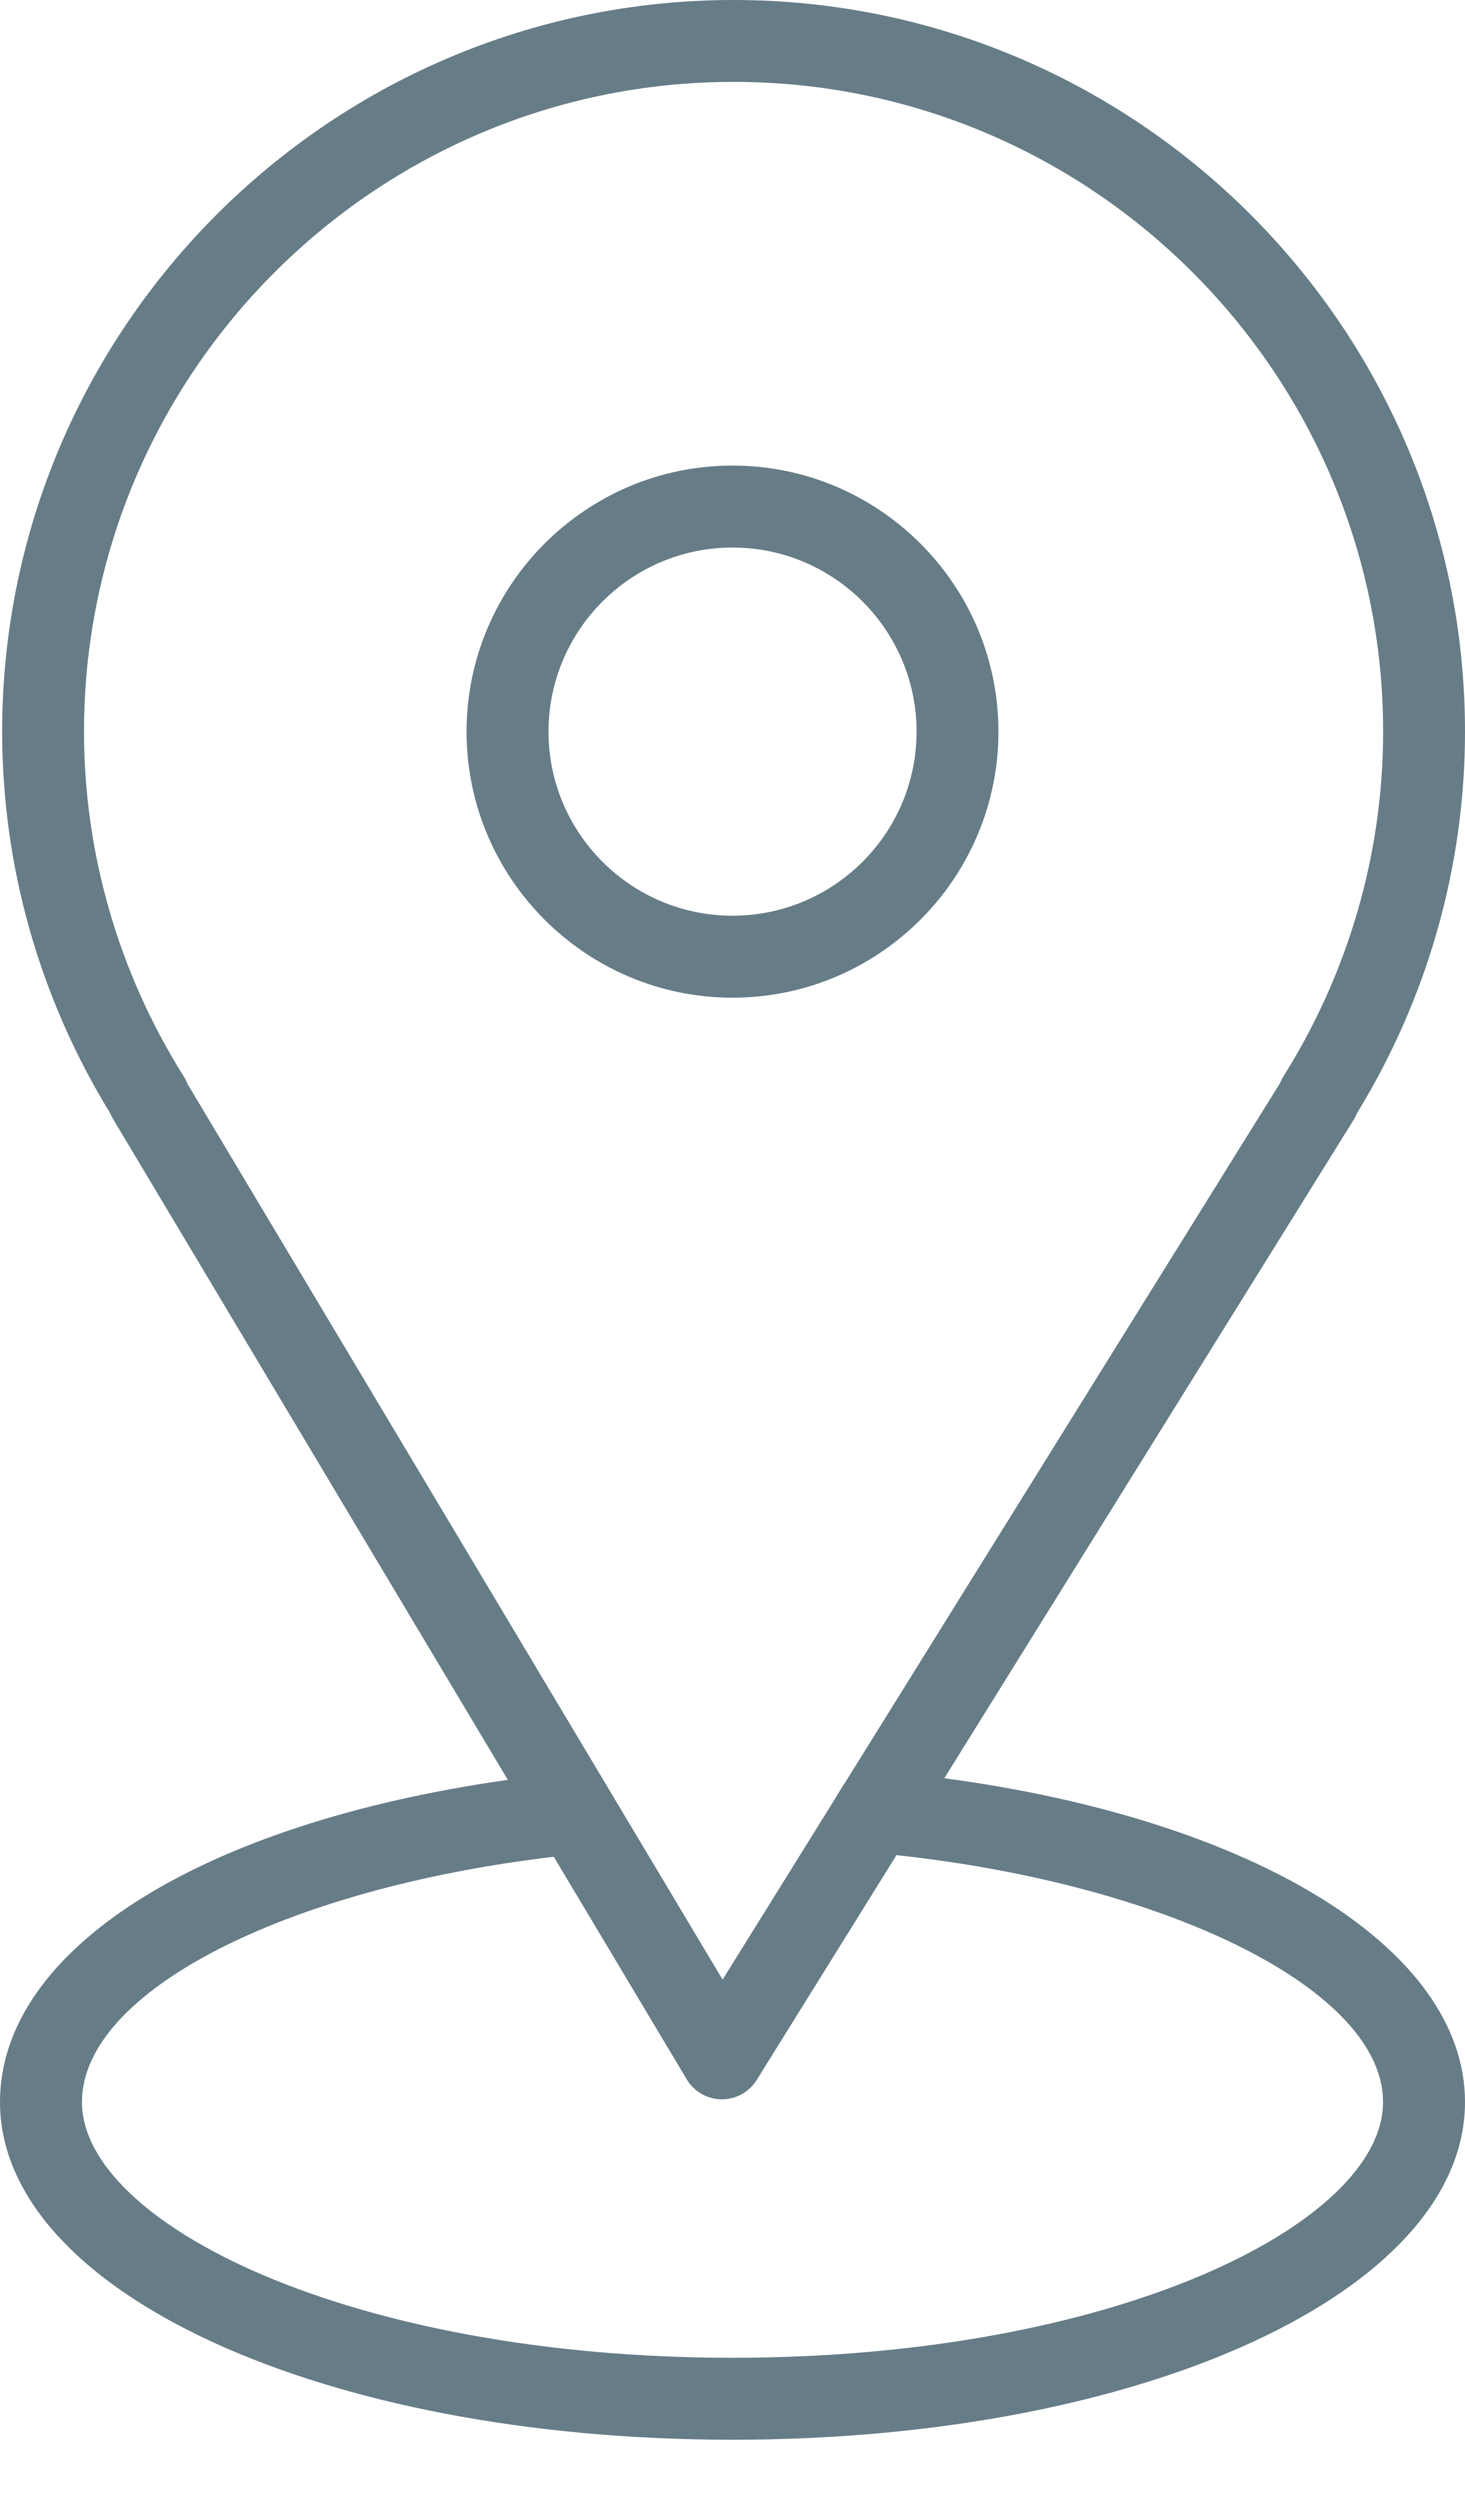 <svg width="17" height="29" viewBox="0 0 17 29" fill="none" xmlns="http://www.w3.org/2000/svg">
<path d="M10.958 20.629L15.708 12.991C15.723 12.966 15.736 12.94 15.747 12.913C16.567 11.576 17 10.048 17 8.488C17 3.808 13.193 0 8.513 0C3.833 0 0.025 3.808 0.025 8.488C0.025 10.048 0.458 11.577 1.279 12.915C1.289 12.939 1.3 12.961 1.313 12.983L5.893 20.648C2.338 21.15 0 22.612 0 24.385C0 26.582 3.734 28.303 8.5 28.303C13.266 28.303 17 26.582 17 24.385C17 22.604 14.553 21.109 10.958 20.629ZM2.132 12.487C1.375 11.282 0.975 9.899 0.975 8.488C0.975 4.332 4.356 0.95 8.513 0.95C12.668 0.95 16.05 4.332 16.05 8.488C16.05 9.9 15.649 11.283 14.893 12.487C14.877 12.512 14.864 12.539 14.853 12.566L9.835 20.634C9.759 20.75 9.745 20.776 9.652 20.928L8.385 22.965L2.175 12.573C2.164 12.543 2.15 12.514 2.132 12.487ZM8.5 27.352C4.051 27.352 0.951 25.788 0.951 24.385C0.951 23.112 3.286 21.912 6.426 21.54L7.969 24.122C8.054 24.265 8.207 24.352 8.373 24.354C8.374 24.354 8.376 24.354 8.377 24.354C8.541 24.354 8.694 24.269 8.781 24.129L10.403 21.521C13.593 21.867 16.049 23.097 16.049 24.385C16.05 25.789 12.949 27.352 8.5 27.352Z" fill="#667C87"/>
<path d="M11.586 8.488C11.586 6.786 10.202 5.401 8.5 5.401C6.799 5.401 5.414 6.786 5.414 8.488C5.414 10.189 6.799 11.574 8.5 11.574C10.202 11.574 11.586 10.189 11.586 8.488ZM6.365 8.488C6.365 7.31 7.323 6.352 8.5 6.352C9.678 6.352 10.636 7.31 10.636 8.488C10.636 9.665 9.678 10.623 8.5 10.623C7.322 10.623 6.365 9.665 6.365 8.488Z" fill="#667C87"/>
</svg>
